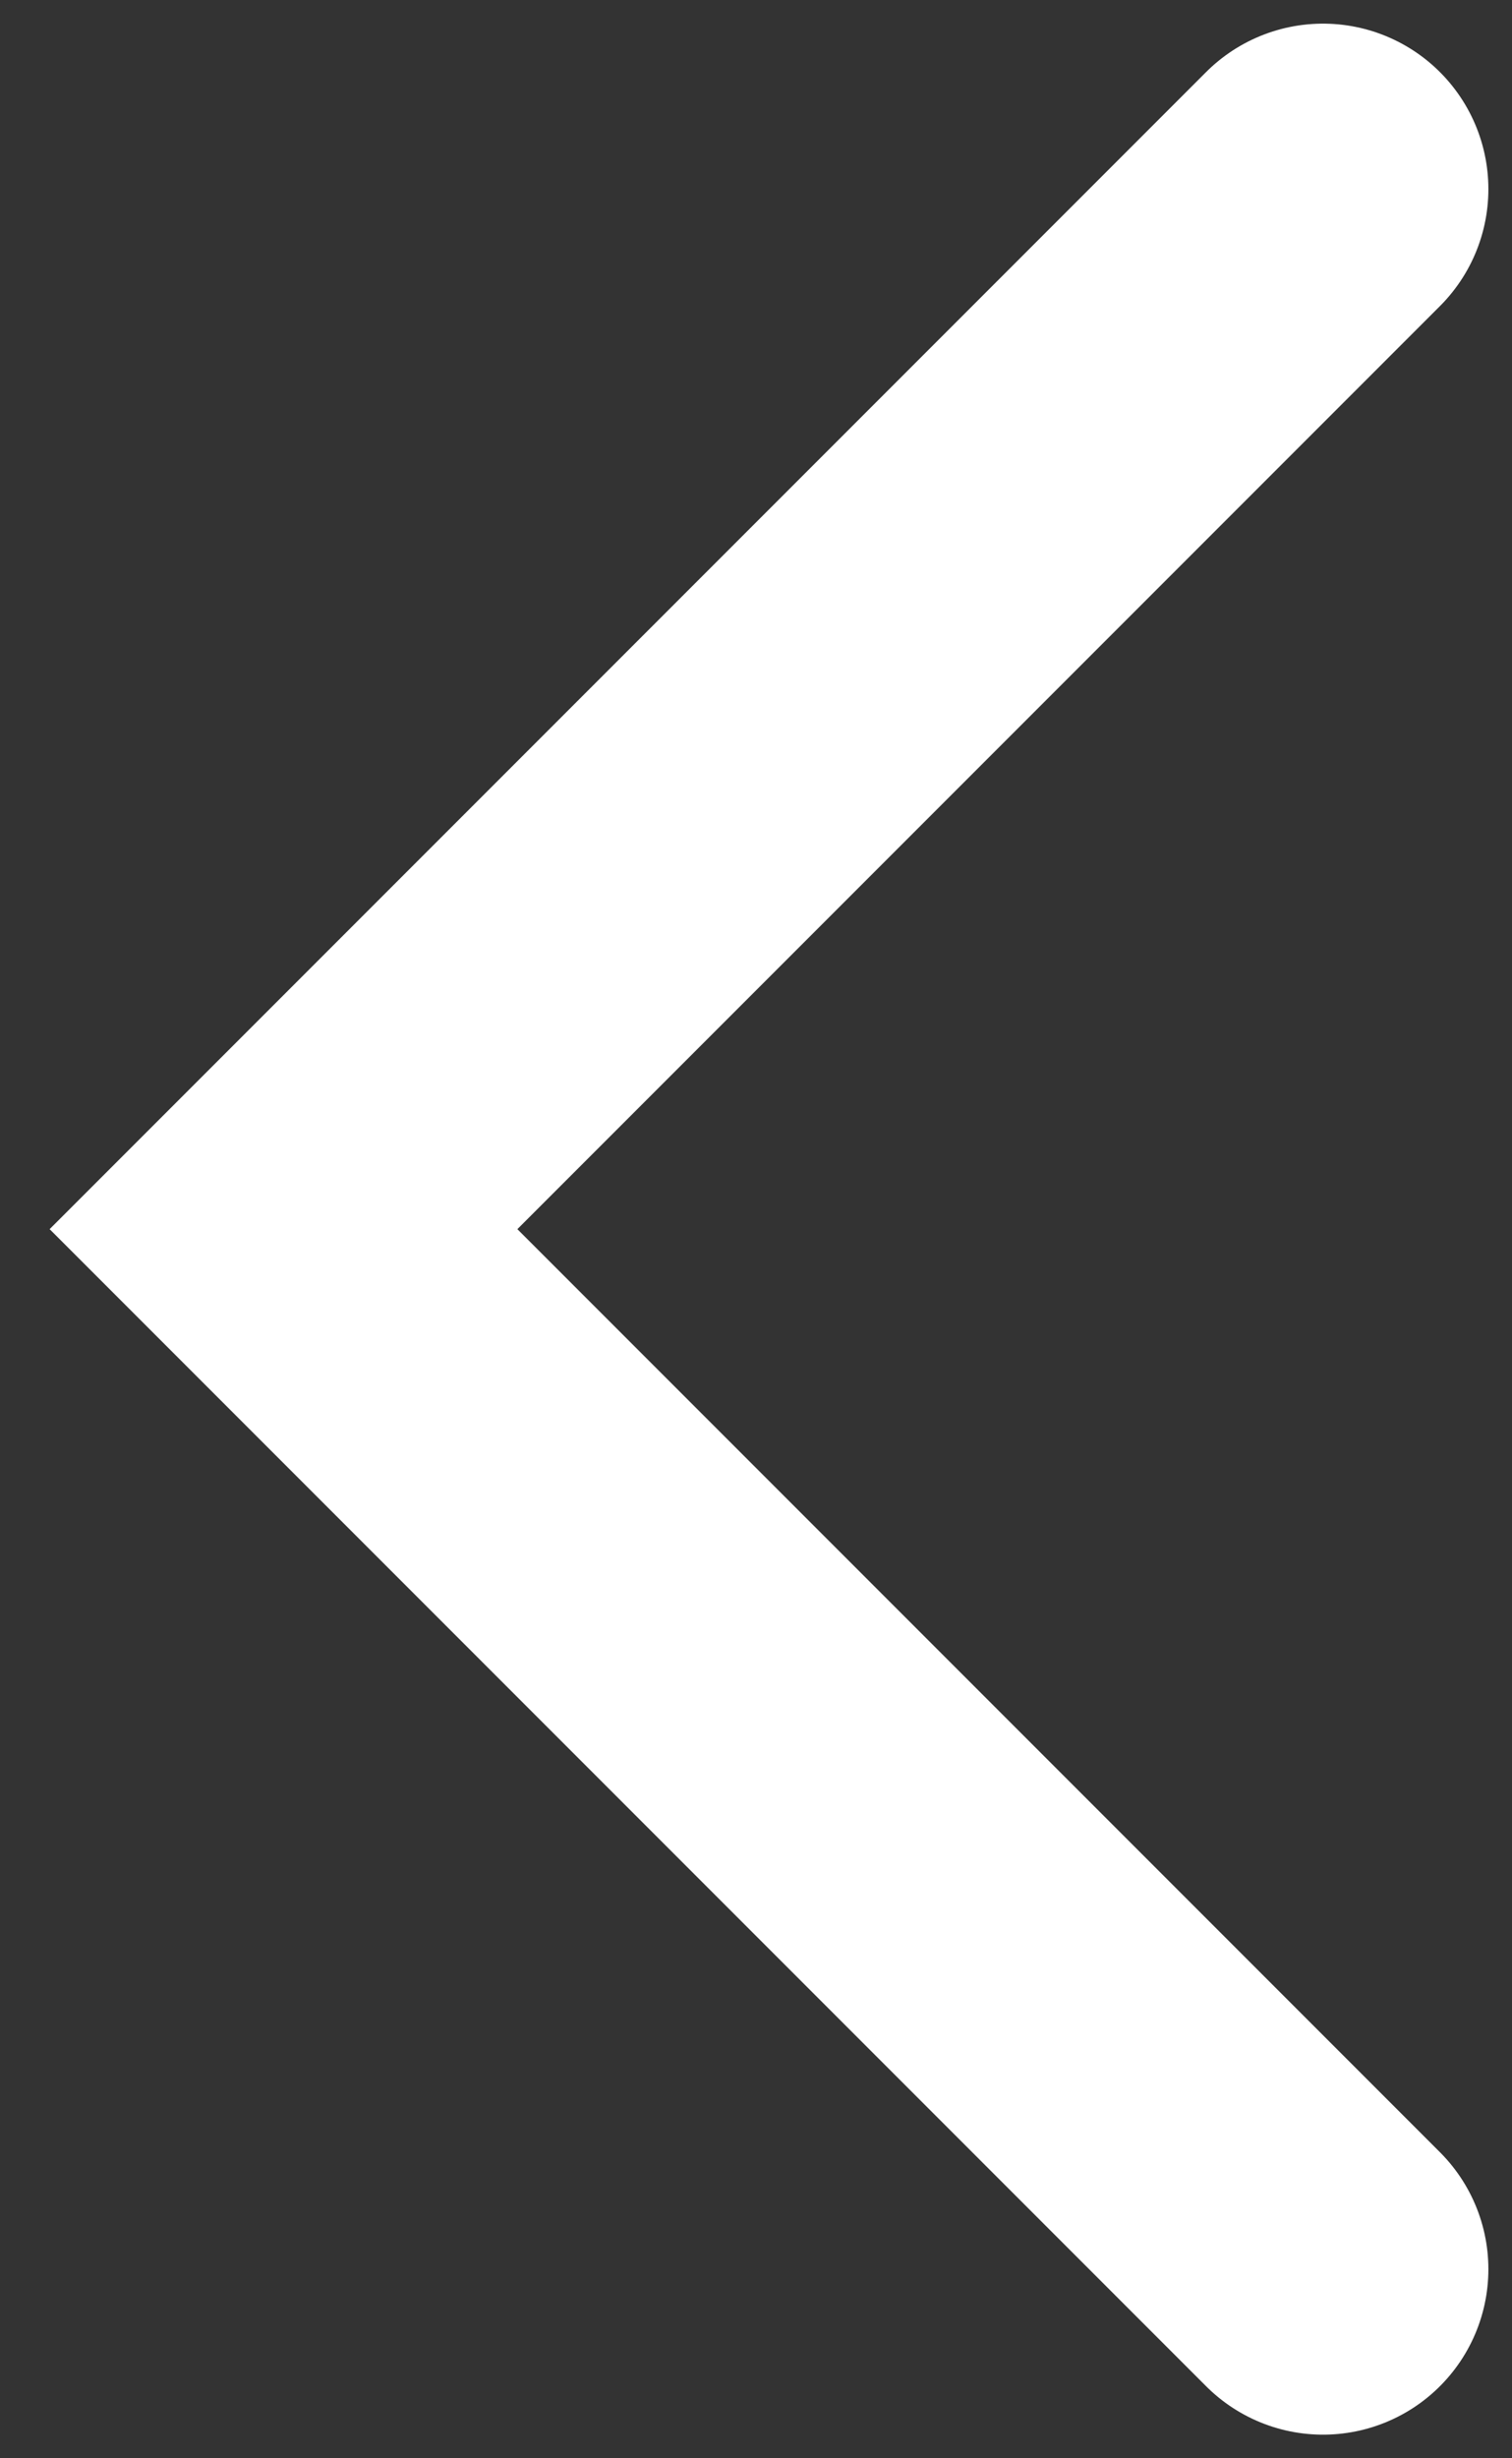 <svg xmlns="http://www.w3.org/2000/svg" width="16" height="26" fill="none" viewBox="0 0 16 26"><rect x="0" y="0" width="16" height="26" fill="#333333" stroke="none"/><path stroke="#fff" stroke-linecap="round" stroke-width="3.5" d="M14 2L3 13L14 24"/></svg>